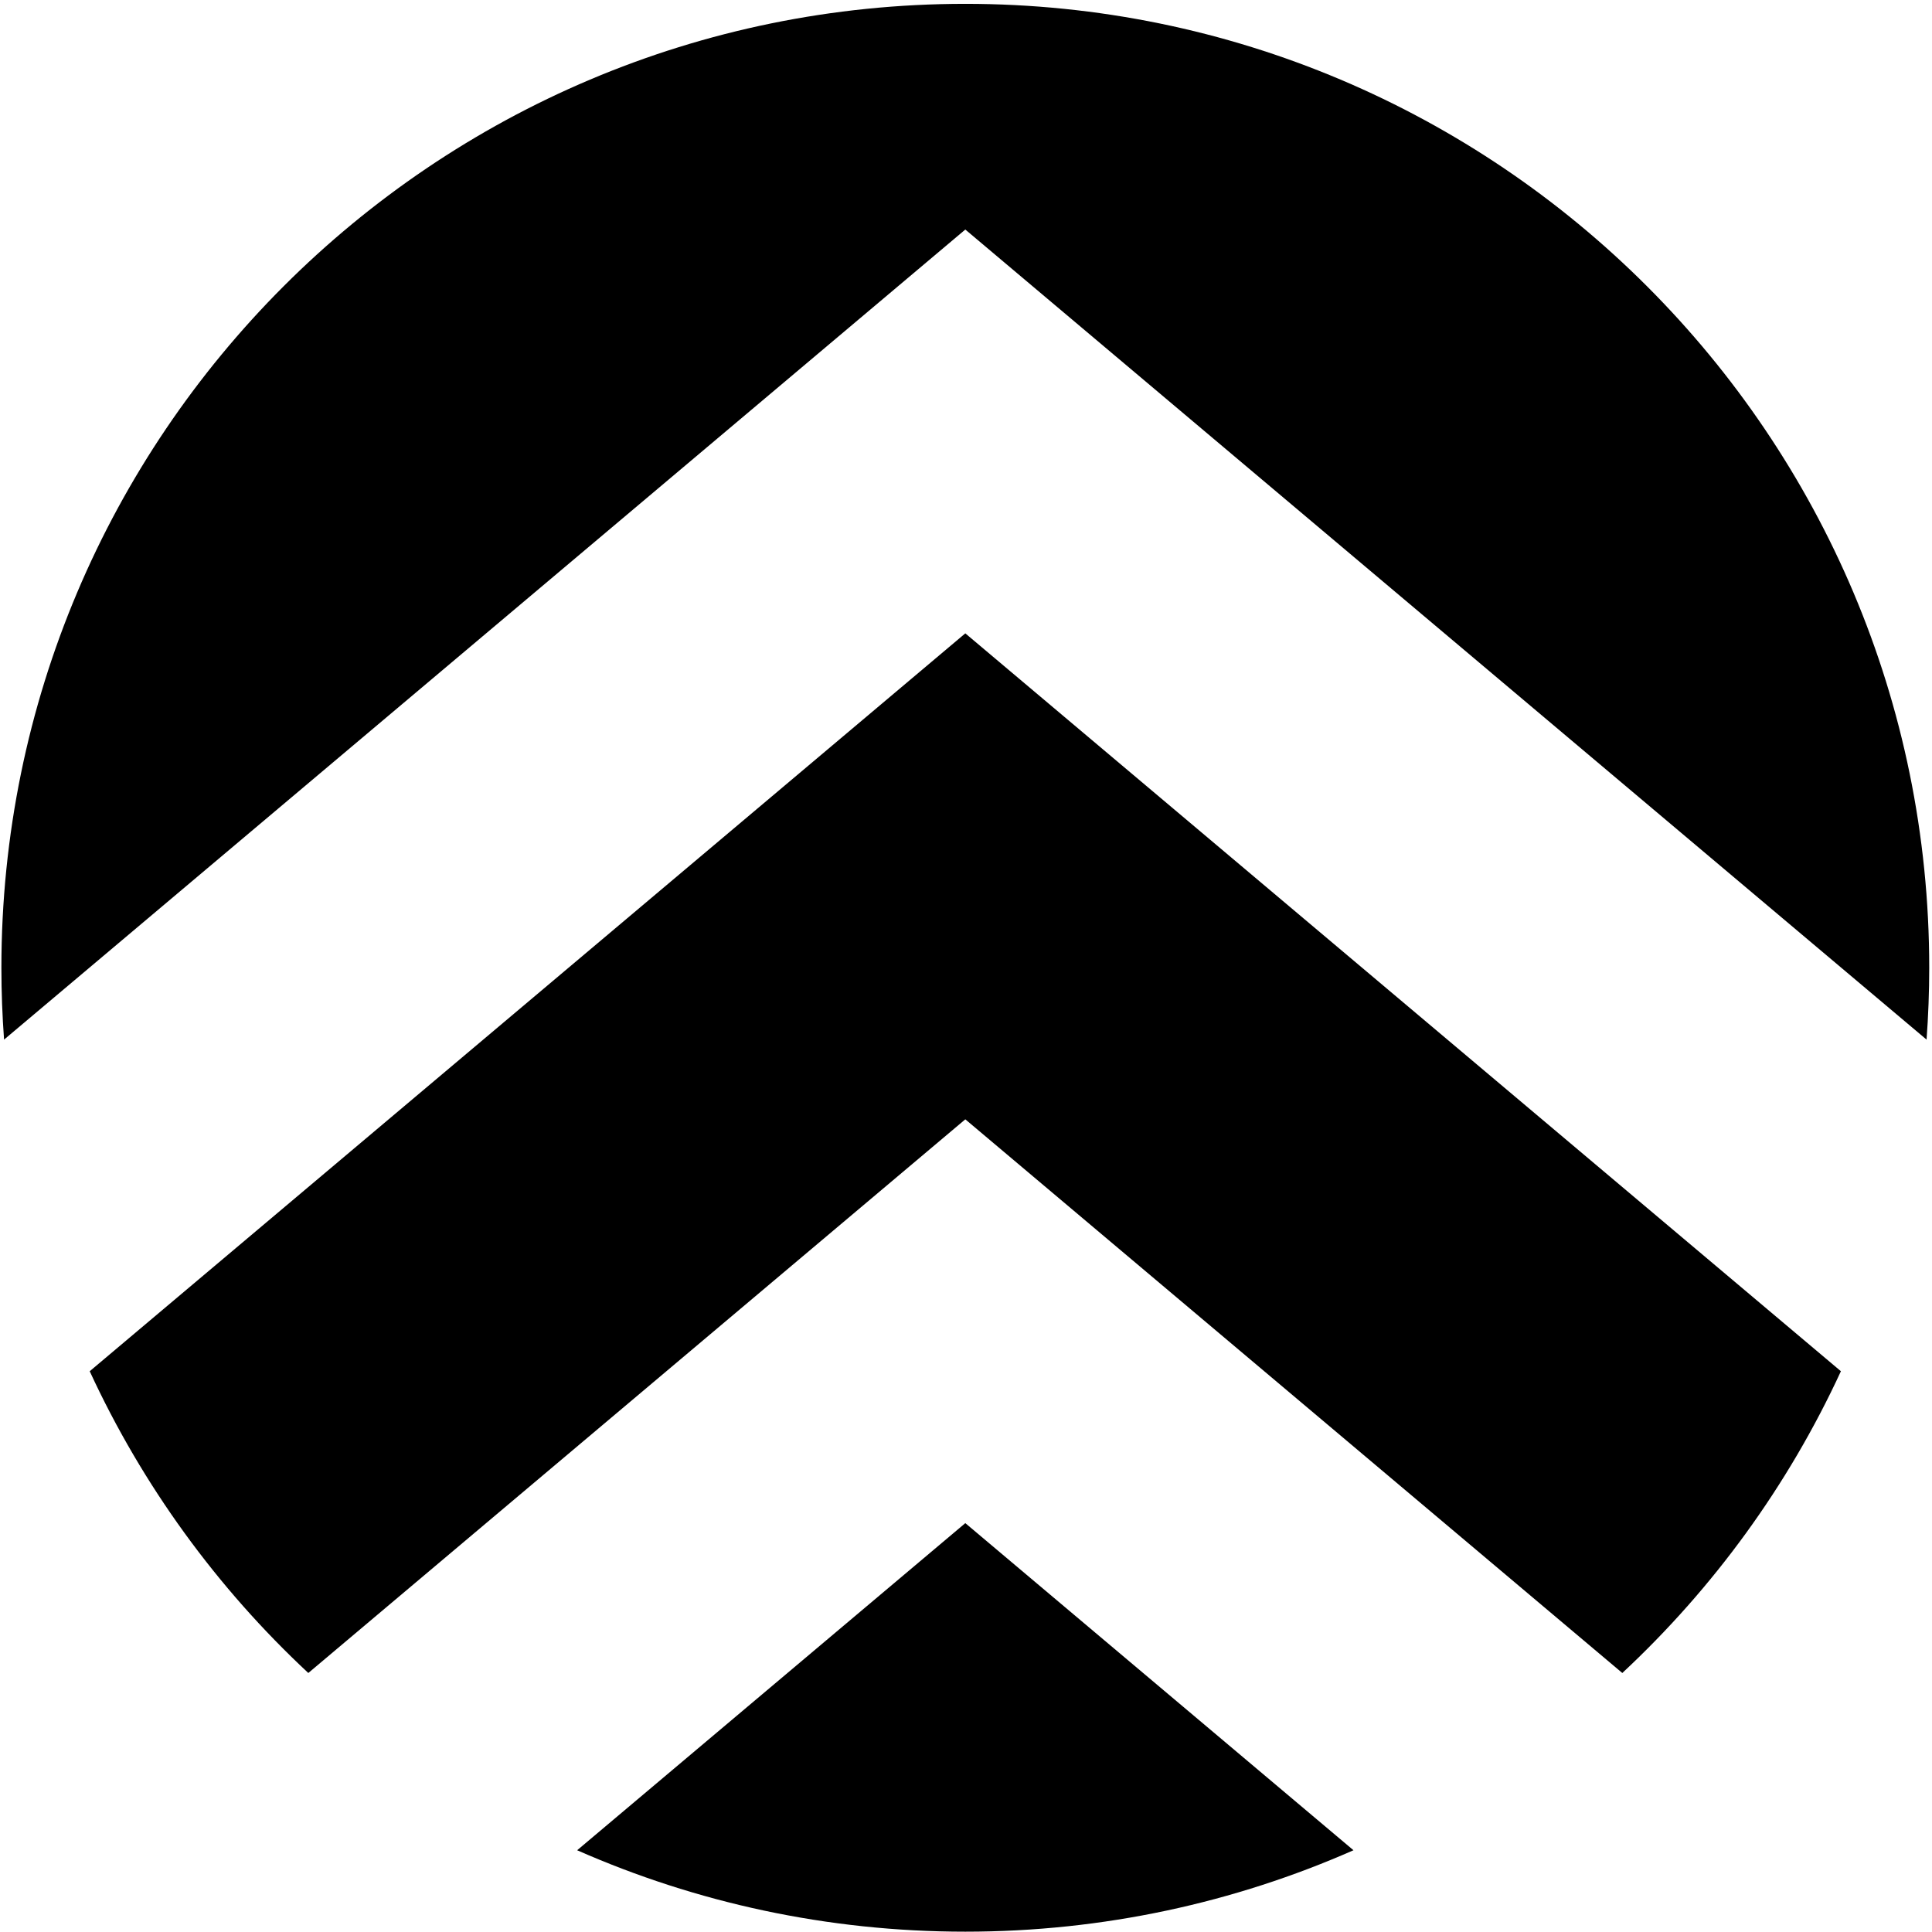 <svg width="463" height="463" viewBox="0 0 463 463" fill="none" xmlns="http://www.w3.org/2000/svg">
<path fill-rule="evenodd" clip-rule="evenodd" d="M0.335 231.921C0.335 104.343 103.757 0.921 231.335 0.921C358.913 0.921 462.335 104.343 462.335 231.921C462.335 237.713 462.115 243.454 461.697 249.14L231.335 55.01L0.973 249.14C0.554 243.454 0.335 237.713 0.335 231.921ZM21.5 328.613C34.165 356.051 52.051 380.578 73.886 400.929L231.335 268.244L388.784 400.929C410.619 380.578 428.505 356.051 441.17 328.613L231.335 151.782L21.5 328.613ZM138.312 443.408C166.773 455.946 198.237 462.921 231.335 462.921C264.432 462.921 295.896 455.946 324.358 443.408L231.335 365.016L138.312 443.408Z" fill="#000"/>
</svg>
